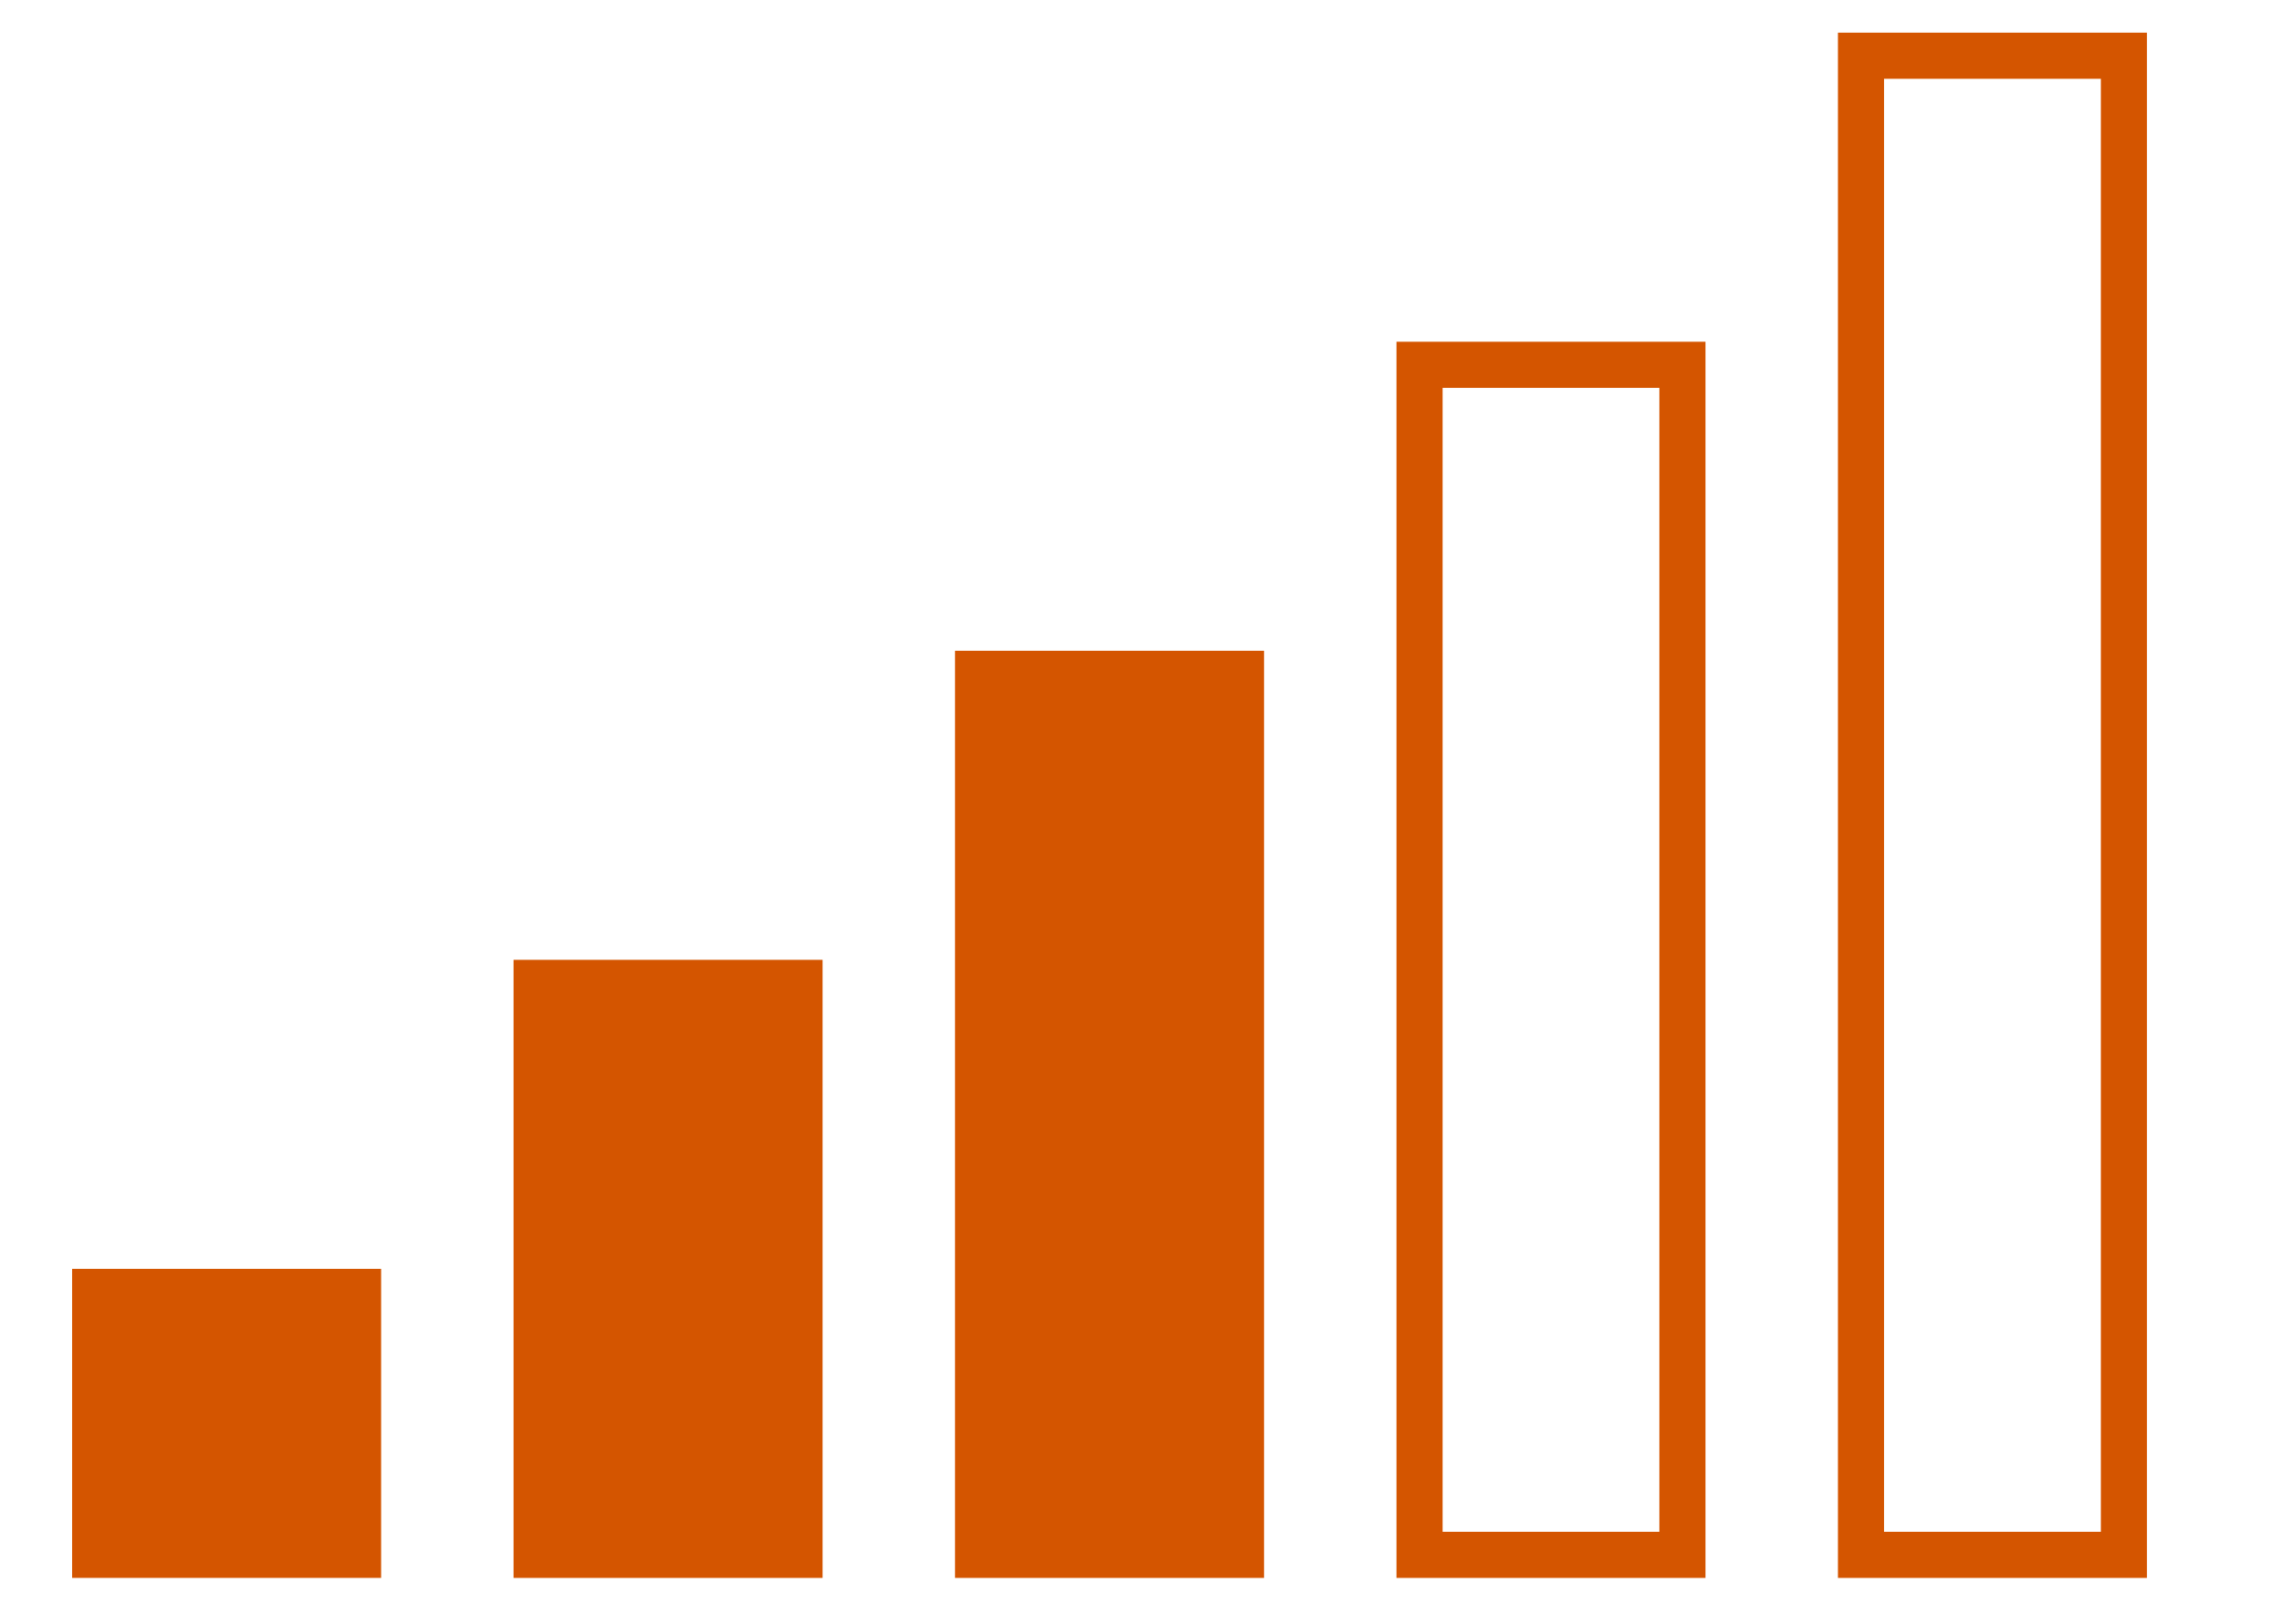 <?xml version="1.0" encoding="UTF-8" standalone="no"?>
<svg
   xmlns:dc="http://purl.org/dc/elements/1.1/"
   xmlns:cc="http://creativecommons.org/ns#"
   xmlns:rdf="http://www.w3.org/1999/02/22-rdf-syntax-ns#"
   xmlns:svg="http://www.w3.org/2000/svg"
   xmlns="http://www.w3.org/2000/svg"
   xmlns:sodipodi="http://sodipodi.sourceforge.net/DTD/sodipodi-0.dtd"
   xmlns:inkscape="http://www.inkscape.org/namespaces/inkscape"
   version="1.1"
   x="0px"
   y="0px"
   viewBox="0 0 184.252 131.102"
   enable-background="new 0 0 100 100"
   xml:space="preserve"
   id="svg2"
   inkscape:version="0.91 r13725"
   sodipodi:docname="noun_269792_cc.svg"
   width="52mm"
   height="37mm"><defs
     id="defs20" /><sodipodi:namedview
     pagecolor="#ffffff"
     bordercolor="#666666"
     borderopacity="1"
     objecttolerance="10"
     gridtolerance="10"
     guidetolerance="10"
     inkscape:pageopacity="0"
     inkscape:pageshadow="2"
     inkscape:window-width="1366"
     inkscape:window-height="712"
     id="namedview18"
     showgrid="false"
     inkscape:zoom="1.888"
     inkscape:cx="-23.710046"
     inkscape:cy="47.263014"
     inkscape:window-x="0"
     inkscape:window-y="0"
     inkscape:window-maximized="1"
     inkscape:current-layer="svg2"
     units="mm" /><rect
     x="5.822"
     y="102.441"
     width="24.95"
     height="24.95"
     id="rect4"
     style="fill:#d45500" /><rect
     x="41.466"
     y="77.491"
     width="24.95"
     height="49.902"
     id="rect6"
     style="fill:#d45500" /><rect
     x="77.11"
     y="52.54"
     width="24.95"
     height="74.853"
     id="rect8"
     style="fill:#d45500" /><path
     d="m 137.704,127.393 -24.95,0 0,-99.803 24.948,0 0,99.803 z m -21.227,-3.723 17.503,0 0,-92.357 -17.503,0 0,92.357 z"
     id="path10"
     inkscape:connector-curvature="0"
     style="fill:#d45500" /><path
     d="m 173.348,127.393 -24.95,0 0,-124.755 24.95,0 0,124.755 z m -21.227,-3.723 17.505,0 0,-117.309 -17.505,0 0,117.309 z"
     id="path12"
     inkscape:connector-curvature="0"
     style="fill:#d45500" /></svg>